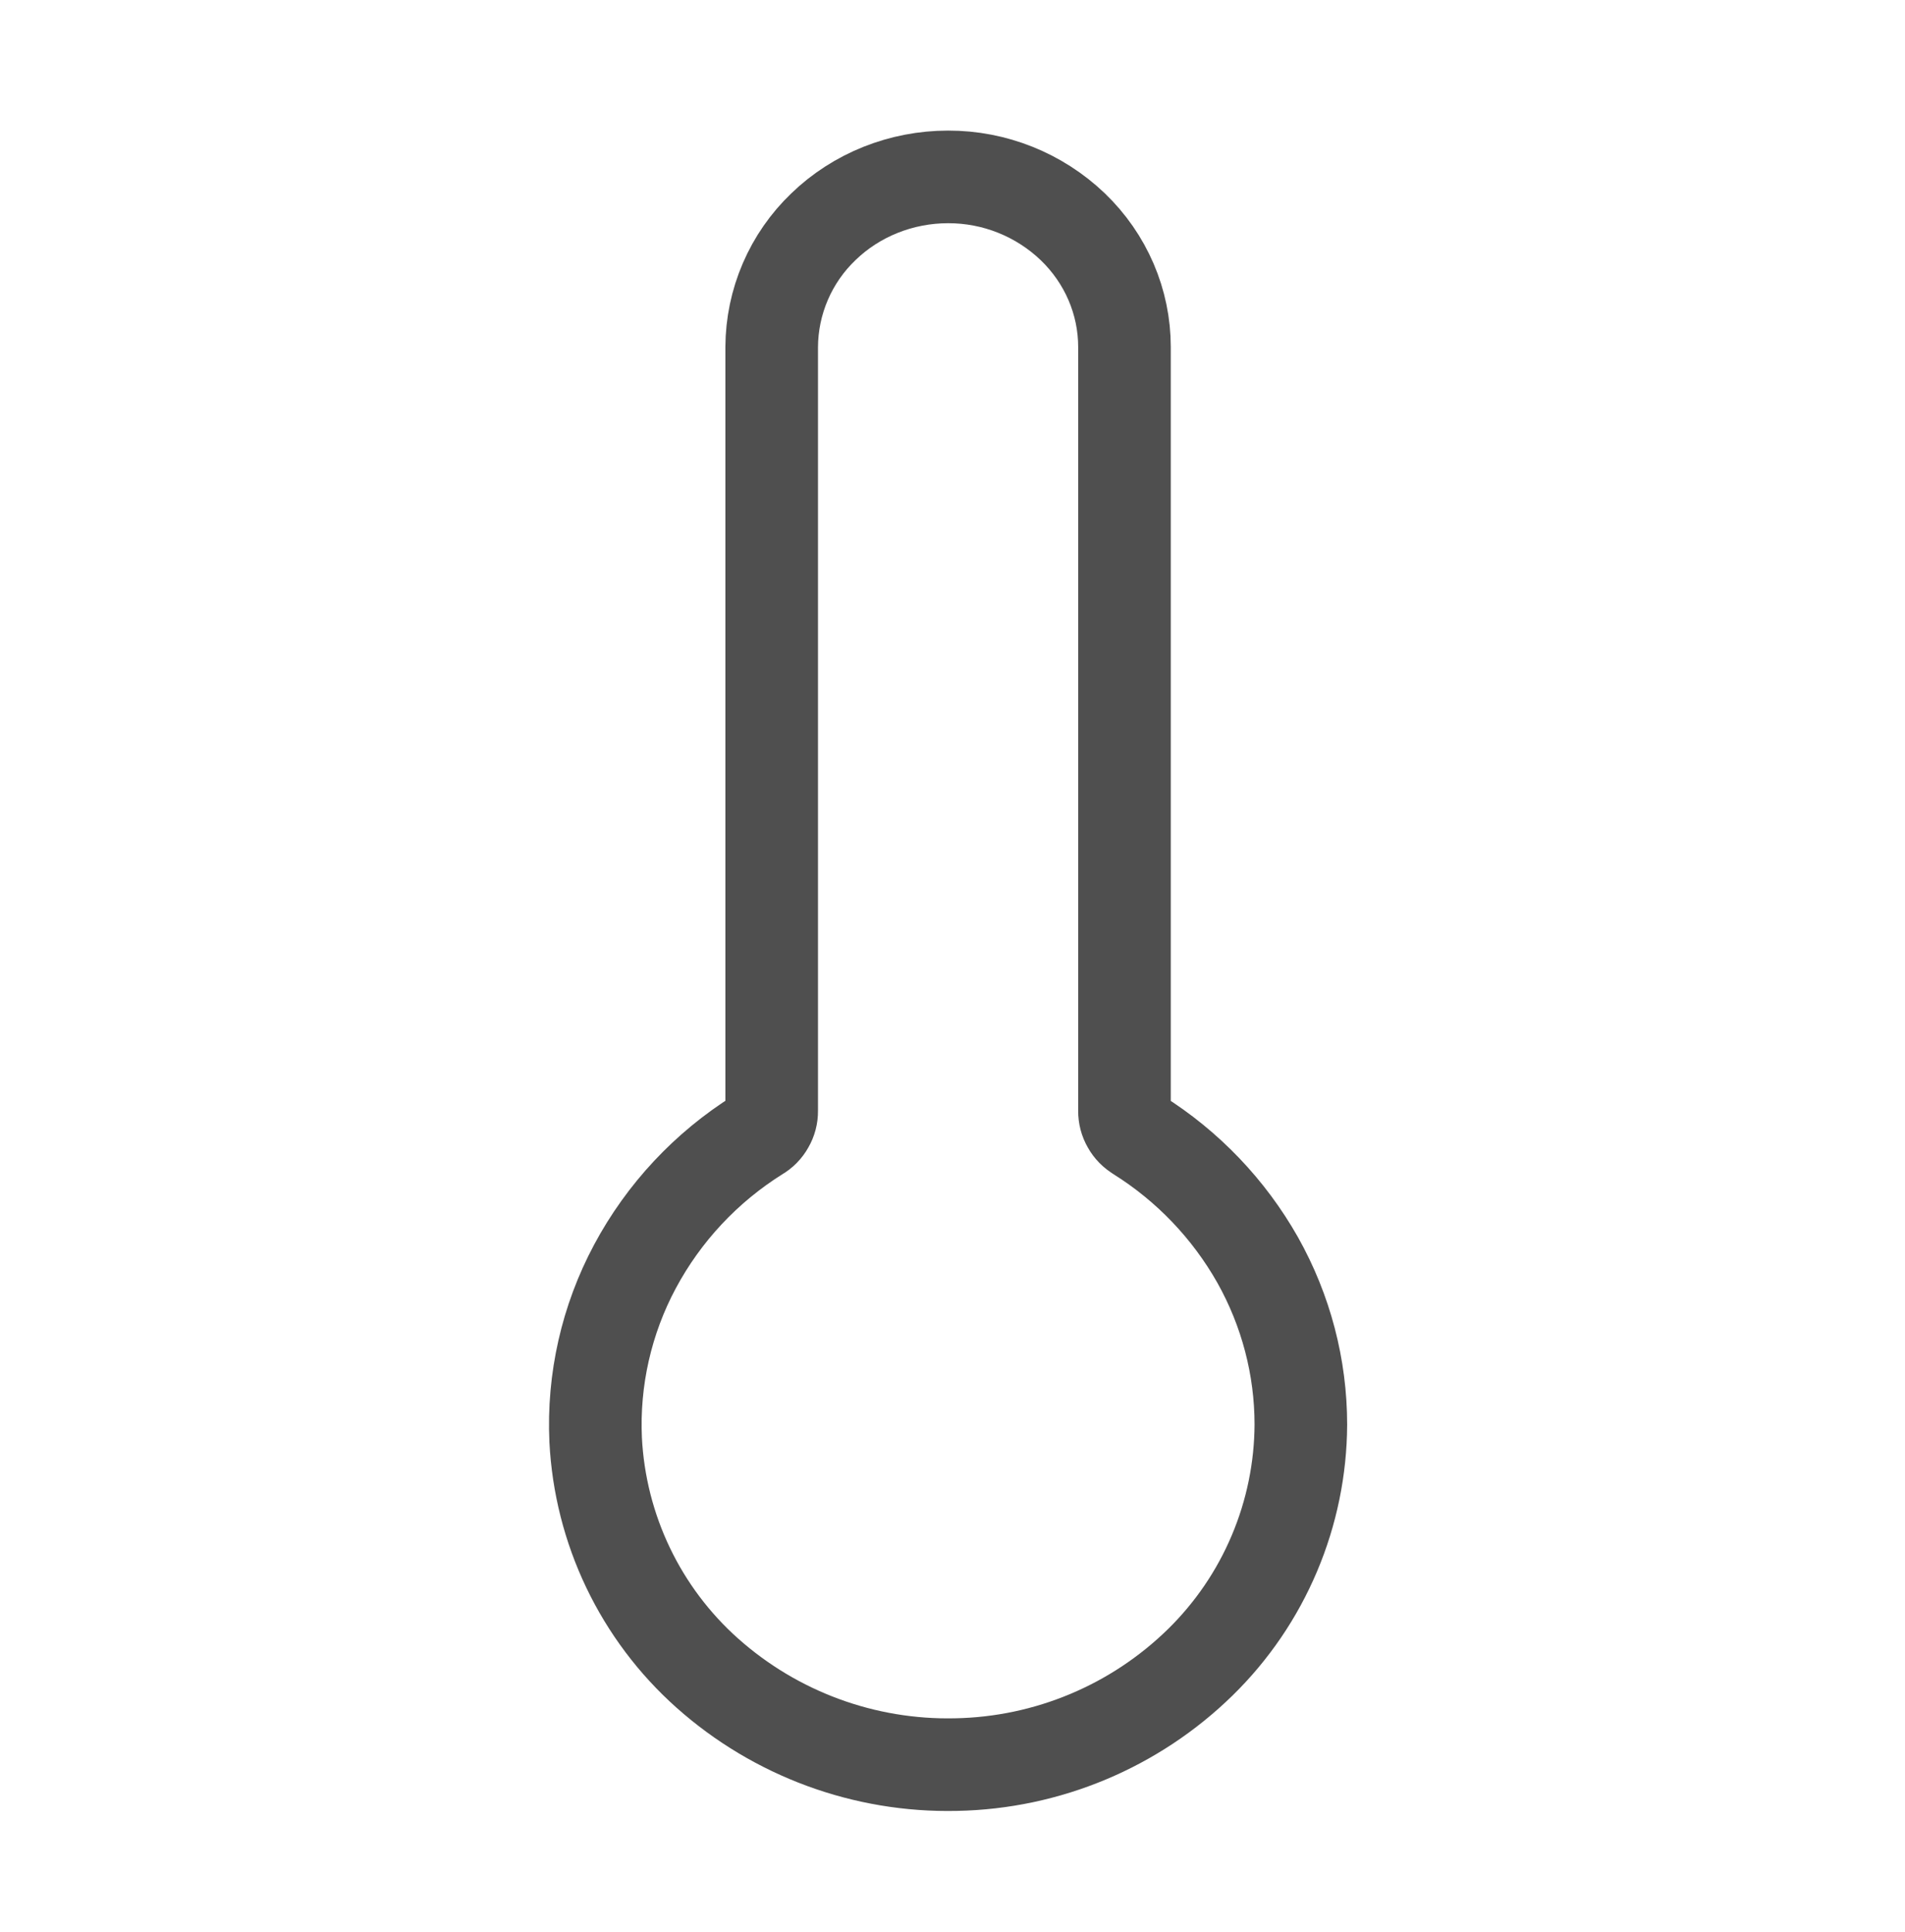 <svg width="72" height="73" viewBox="0 0 72 73" fill="none" xmlns="http://www.w3.org/2000/svg">
<path d="M43.016 42.885C42.857 42.794 42.725 42.66 42.636 42.498C42.545 42.342 42.498 42.163 42.5 41.982V13.115C42.5 11.409 41.8 9.775 40.546 8.569C39.277 7.356 37.588 6.681 35.833 6.685C34.066 6.685 32.367 7.362 31.12 8.569C30.506 9.157 30.016 9.862 29.681 10.643C29.345 11.424 29.17 12.265 29.166 13.115V41.982C29.169 42.163 29.121 42.342 29.03 42.498C28.941 42.66 28.81 42.794 28.65 42.885C26.691 44.109 25.087 45.825 23.997 47.862C22.922 49.872 22.409 52.135 22.513 54.412C22.598 56.087 23.015 57.729 23.739 59.242C24.463 60.755 25.481 62.109 26.733 63.225C29.316 65.525 32.675 66.76 36.133 66.682C39.591 66.617 42.894 65.234 45.366 62.815C46.562 61.644 47.513 60.247 48.165 58.705C48.817 57.164 49.158 55.509 49.166 53.835C49.166 51.662 48.606 49.522 47.533 47.612C46.443 45.687 44.891 44.064 43.016 42.889" stroke="#4F4F4F" stroke-width="3.5" stroke-linecap="round" stroke-linejoin="round"/>
</svg>
